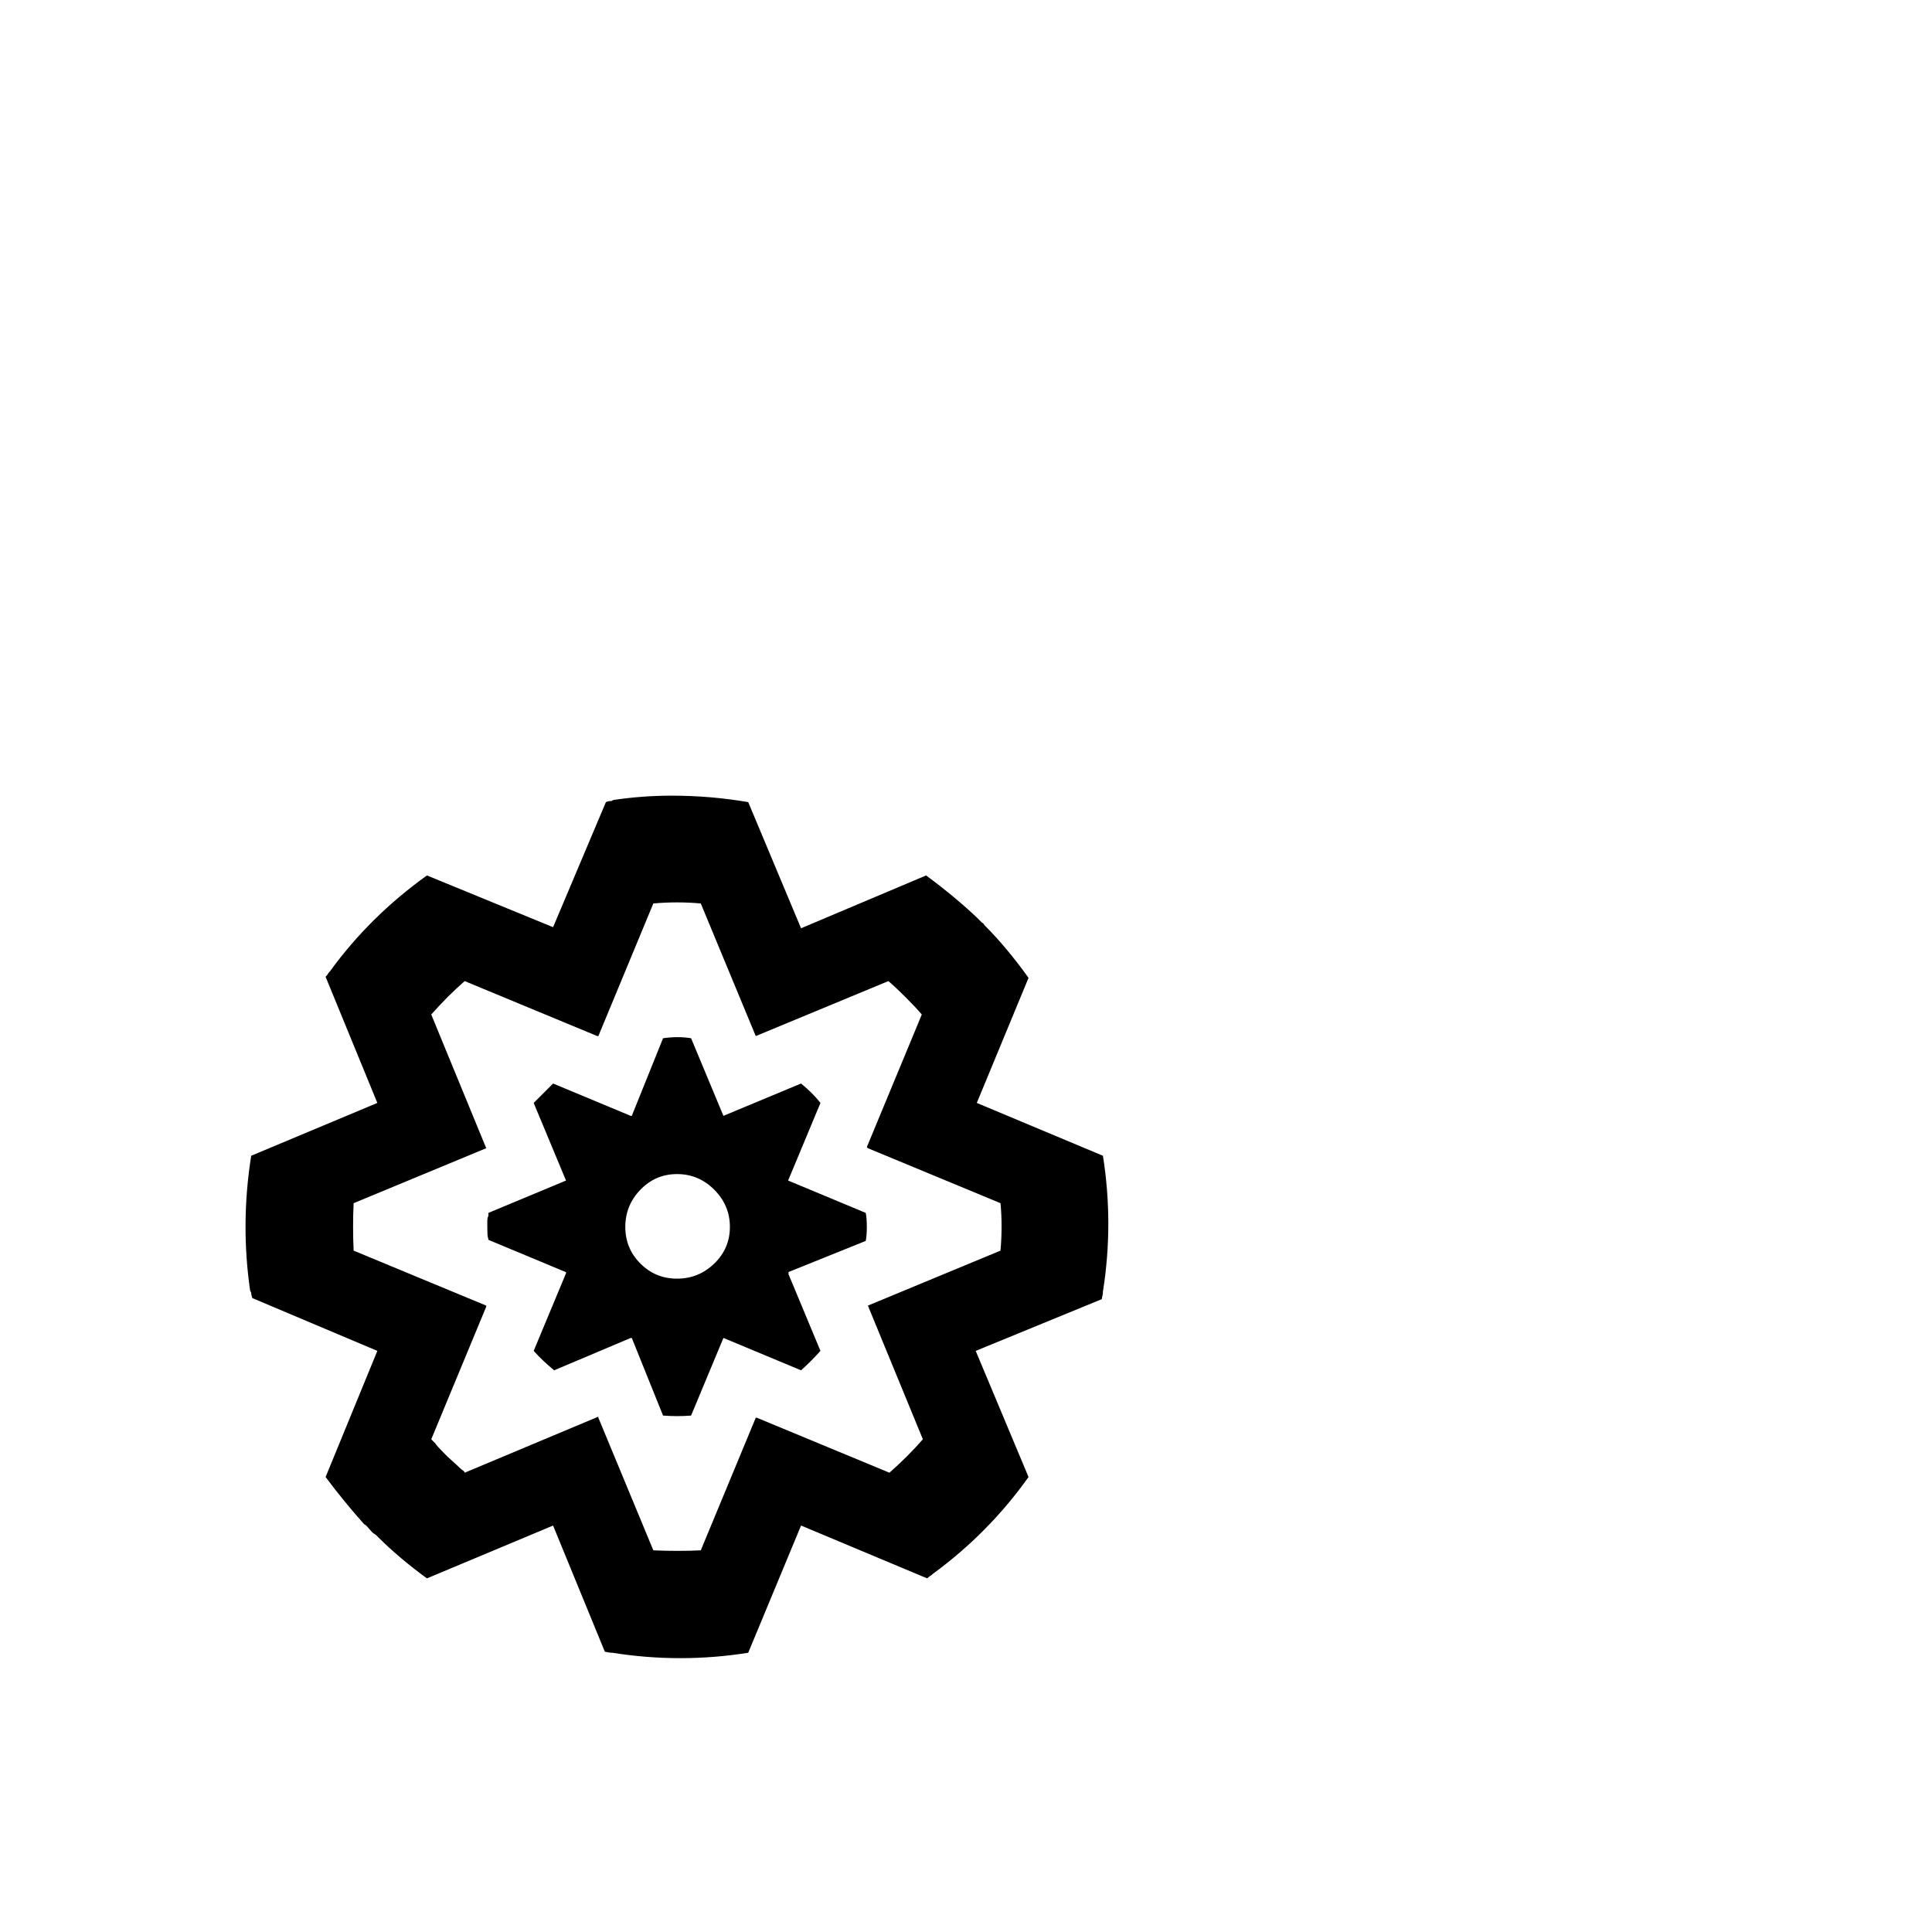 <svg width="1792" height="1792" xmlns="http://www.w3.org/2000/svg"><path d="M623 738q-27 0-54 4l-2 1q-3 0-5 1l-49 116-117-48q-53 38-90 89l-1 1q-1 2-3 4l48 117-117 49q-10 63-1 125l1 2q0 2 1 5l116 49-48 117q18 24 36 44 1 0 3.5 3t3.5 4 4 3l2 2q19 19 45 38l117-49 48 117q5 1 6 1h1q63 10 126 0l49-118 117 49q2-2 4-3l1-1q52-38 89-90l-49-117 117-48q0-1 .5-3t.5-3v-1q10-63 0-126l-117-49 48-116q-20-28-41-49-1-2-2-2l-5-5q-20-19-47-39l-116 49-49-117q-35-6-71-6zm5 99q11 0 22 1l51 123 123-51q6 5 16 15t15 16l-51 123 1 1 123 51q2 21 0 44l-123 51 51 124q-14 16-31 31l-123-51h-1l-51 123q-21 1-44 0l-51-123v-1l-124 52q0-1-1.5-2t-2.5-2q-2-2-12-11-11-11-11-12l-2-2-2-2 51-123v-1l-123-51q-1-23 0-44l123-51-51-124q15-17 31-31l123 51h1l51-123q11-1 22-1zm.5 125q-6.5 0-13.5 1l-29 72h-1l-72-30-18 18 30 72-72 30v3q-1 1-1 5v5q0 8 .5 9.5t.5 2.5l72 30v1l-30 72q8 9 19 18l71-30h1l29 72q13 1 26 0l30-72 72 30q9-8 18-18l-30-72h1l-1-1 72-29q1-5 1-13t-1-13l-72-30 30-72q-7-9-18-18l-72 30-30-72q-6-1-12.5-1zm-.5 127q20 0 34.5 14.5T677 1138t-14.5 34-34.5 14-34-14-14-34 14-34.5 34-14.5z" fill="undefined"/></svg>